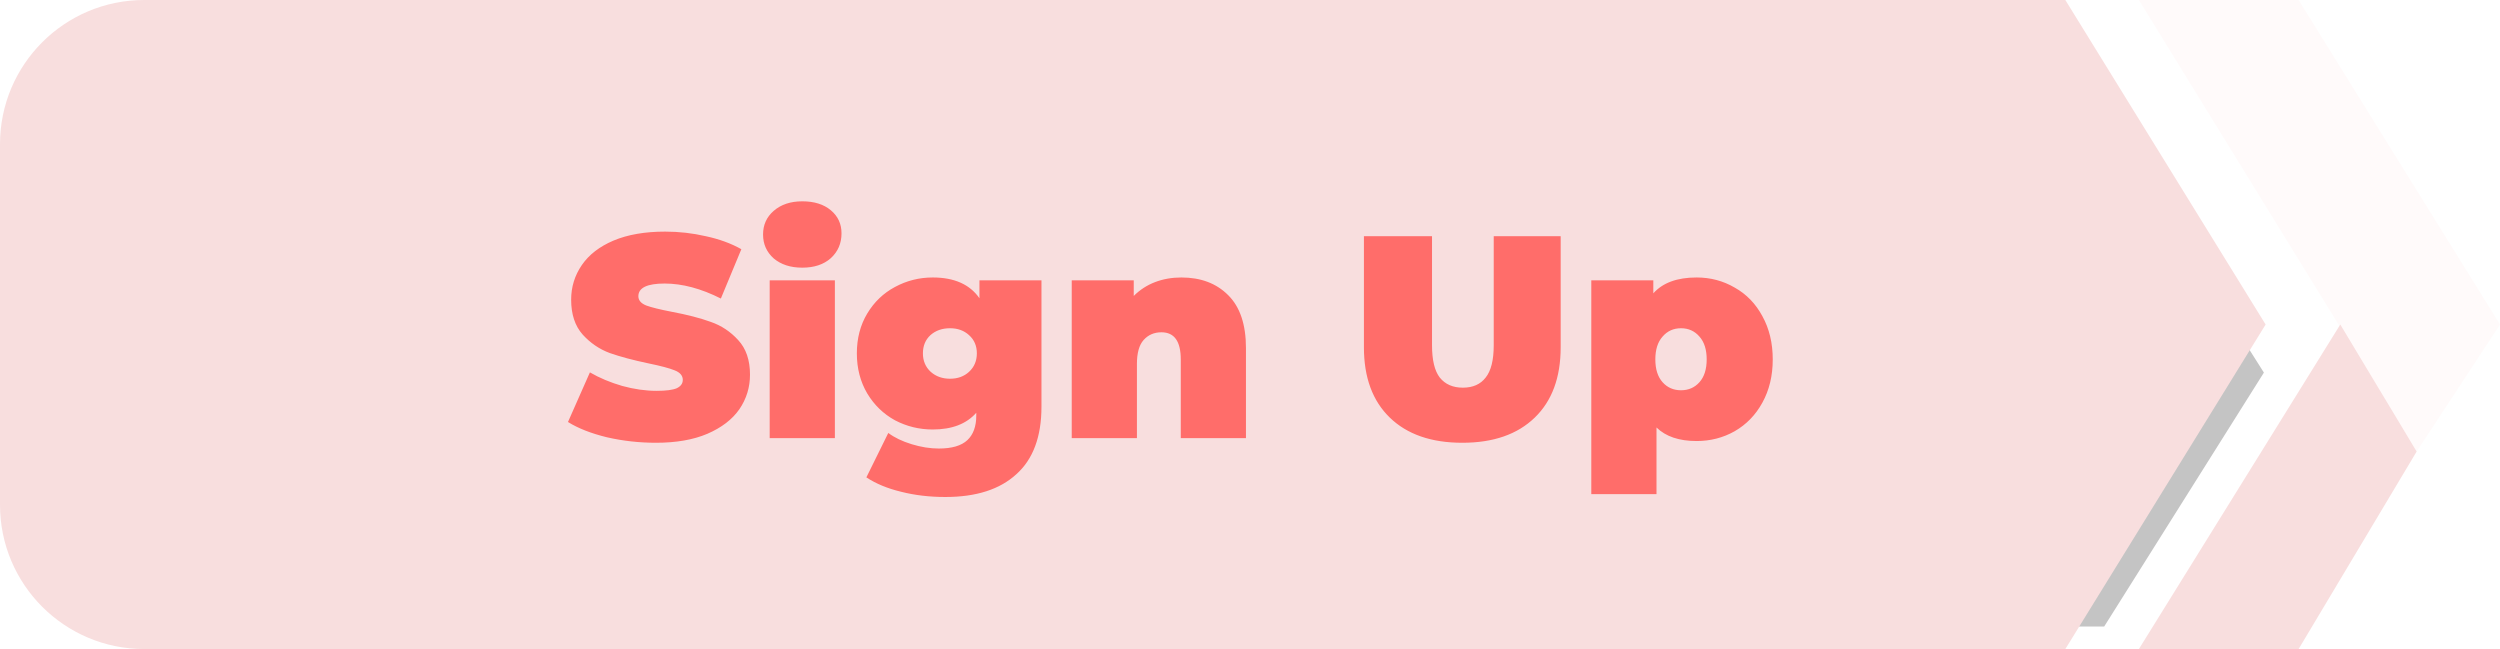 <svg width="104" height="27" viewBox="0 0 104 27" fill="none" xmlns="http://www.w3.org/2000/svg">
<g filter="url(#filter0_i)">
<path d="M82.333 2.935L87.533 2.935L91.578 9.391L88.978 13.5L82.333 2.935Z" fill="#4DBBA1"/>
</g>
<g filter="url(#filter1_i)">
<path d="M94.178 13.5L91.578 9.391L82.333 24.065H87.533L94.178 13.5Z" fill="#C4C4C4"/>
</g>
<path d="M95.622 0L88.978 0L100.533 18.783L104 13.5L95.622 0Z" fill="#FFFAFA"/>
<path d="M88.978 27L97.356 13.5L100.533 18.783L95.622 27H88.978Z" fill="#F8DEDE"/>
<path d="M85.918 0L94.25 13.5L85.918 27H6C2.686 27 0 24.314 0 21V6C0 2.686 2.686 0 6 0H85.918Z" fill="#F8DEDE"/>
<path d="M27.288 18.419C26.592 18.419 25.912 18.343 25.248 18.191C24.592 18.031 24.052 17.819 23.628 17.555L24.54 15.491C24.94 15.723 25.388 15.911 25.884 16.055C26.38 16.191 26.856 16.259 27.312 16.259C27.704 16.259 27.984 16.223 28.152 16.151C28.32 16.071 28.404 15.955 28.404 15.803C28.404 15.627 28.292 15.495 28.068 15.407C27.852 15.319 27.492 15.223 26.988 15.119C26.34 14.983 25.8 14.839 25.368 14.687C24.936 14.527 24.56 14.271 24.24 13.919C23.92 13.559 23.76 13.075 23.76 12.467C23.76 11.939 23.908 11.459 24.204 11.027C24.5 10.595 24.94 10.255 25.524 10.007C26.116 9.759 26.832 9.635 27.672 9.635C28.248 9.635 28.812 9.699 29.364 9.827C29.924 9.947 30.416 10.127 30.84 10.367L29.988 12.419C29.164 12.003 28.384 11.795 27.648 11.795C26.92 11.795 26.556 11.971 26.556 12.323C26.556 12.491 26.664 12.619 26.88 12.707C27.096 12.787 27.452 12.875 27.948 12.971C28.588 13.091 29.128 13.231 29.568 13.391C30.008 13.543 30.388 13.795 30.708 14.147C31.036 14.499 31.2 14.979 31.2 15.587C31.2 16.115 31.052 16.595 30.756 17.027C30.46 17.451 30.016 17.791 29.424 18.047C28.84 18.295 28.128 18.419 27.288 18.419ZM32.019 11.663H34.731V18.227H32.019V11.663ZM33.375 11.135C32.887 11.135 32.491 11.007 32.187 10.751C31.891 10.487 31.743 10.155 31.743 9.755C31.743 9.355 31.891 9.027 32.187 8.771C32.491 8.507 32.887 8.375 33.375 8.375C33.871 8.375 34.267 8.499 34.563 8.747C34.859 8.995 35.007 9.315 35.007 9.707C35.007 10.123 34.859 10.467 34.563 10.739C34.267 11.003 33.871 11.135 33.375 11.135ZM43.325 11.663V16.919C43.325 18.167 42.977 19.103 42.281 19.727C41.593 20.359 40.609 20.675 39.329 20.675C38.673 20.675 38.061 20.603 37.493 20.459C36.925 20.323 36.441 20.123 36.041 19.859L36.953 18.011C37.209 18.203 37.533 18.359 37.925 18.479C38.317 18.599 38.693 18.659 39.053 18.659C39.597 18.659 39.993 18.543 40.241 18.311C40.489 18.079 40.613 17.739 40.613 17.291V17.171C40.205 17.635 39.601 17.867 38.801 17.867C38.241 17.867 37.717 17.739 37.229 17.483C36.749 17.219 36.365 16.847 36.077 16.367C35.789 15.879 35.645 15.323 35.645 14.699C35.645 14.075 35.789 13.523 36.077 13.043C36.365 12.563 36.749 12.195 37.229 11.939C37.717 11.675 38.241 11.543 38.801 11.543C39.697 11.543 40.345 11.831 40.745 12.407V11.663H43.325ZM39.521 15.755C39.841 15.755 40.105 15.659 40.313 15.467C40.529 15.267 40.637 15.011 40.637 14.699C40.637 14.387 40.529 14.135 40.313 13.943C40.105 13.751 39.841 13.655 39.521 13.655C39.193 13.655 38.921 13.751 38.705 13.943C38.497 14.135 38.393 14.387 38.393 14.699C38.393 15.011 38.501 15.267 38.717 15.467C38.933 15.659 39.201 15.755 39.521 15.755ZM49.144 11.543C49.952 11.543 50.6 11.787 51.088 12.275C51.584 12.763 51.832 13.499 51.832 14.483V18.227H49.12V14.951C49.12 14.199 48.852 13.823 48.316 13.823C48.012 13.823 47.764 13.931 47.572 14.147C47.388 14.355 47.296 14.687 47.296 15.143V18.227H44.584V11.663H47.164V12.311C47.42 12.055 47.716 11.863 48.052 11.735C48.388 11.607 48.752 11.543 49.144 11.543ZM60.831 18.419C59.544 18.419 58.539 18.071 57.819 17.375C57.099 16.679 56.739 15.703 56.739 14.447V9.827H59.572V14.363C59.572 14.979 59.679 15.427 59.895 15.707C60.12 15.987 60.44 16.127 60.855 16.127C61.272 16.127 61.587 15.987 61.803 15.707C62.028 15.427 62.139 14.979 62.139 14.363V9.827H64.924V14.447C64.924 15.703 64.564 16.679 63.843 17.375C63.123 18.071 62.12 18.419 60.831 18.419ZM70.578 11.543C71.154 11.543 71.682 11.683 72.162 11.963C72.65 12.235 73.034 12.631 73.314 13.151C73.602 13.671 73.746 14.271 73.746 14.951C73.746 15.631 73.602 16.231 73.314 16.751C73.034 17.263 72.65 17.659 72.162 17.939C71.682 18.211 71.154 18.347 70.578 18.347C69.85 18.347 69.294 18.159 68.91 17.783V20.555H66.198V11.663H68.778V12.203C69.17 11.763 69.77 11.543 70.578 11.543ZM69.93 16.235C70.242 16.235 70.498 16.123 70.698 15.899C70.898 15.675 70.998 15.359 70.998 14.951C70.998 14.543 70.898 14.227 70.698 14.003C70.498 13.771 70.242 13.655 69.93 13.655C69.618 13.655 69.362 13.771 69.162 14.003C68.962 14.227 68.862 14.543 68.862 14.951C68.862 15.359 68.962 15.675 69.162 15.899C69.362 16.123 69.618 16.235 69.93 16.235Z" fill="#FF6D6A"/>
<defs>
<filter id="filter0_i" x="82.334" y="2.935" width="9.244" height="12.565" filterUnits="userSpaceOnUse" color-interpolation-filters="sRGB">
<feFlood flood-opacity="0" result="BackgroundImageFix"/>
<feBlend mode="normal" in="SourceGraphic" in2="BackgroundImageFix" result="shape"/>
<feColorMatrix in="SourceAlpha" type="matrix" values="0 0 0 0 0 0 0 0 0 0 0 0 0 0 0 0 0 0 127 0" result="hardAlpha"/>
<feOffset dy="2"/>
<feGaussianBlur stdDeviation="2"/>
<feComposite in2="hardAlpha" operator="arithmetic" k2="-1" k3="1"/>
<feColorMatrix type="matrix" values="0 0 0 0 0 0 0 0 0 0 0 0 0 0 0 0 0 0 0.15 0"/>
<feBlend mode="normal" in2="shape" result="effect1_innerShadow"/>
</filter>
<filter id="filter1_i" x="82.333" y="9.391" width="11.844" height="16.674" filterUnits="userSpaceOnUse" color-interpolation-filters="sRGB">
<feFlood flood-opacity="0" result="BackgroundImageFix"/>
<feBlend mode="normal" in="SourceGraphic" in2="BackgroundImageFix" result="shape"/>
<feColorMatrix in="SourceAlpha" type="matrix" values="0 0 0 0 0 0 0 0 0 0 0 0 0 0 0 0 0 0 127 0" result="hardAlpha"/>
<feOffset dy="2"/>
<feGaussianBlur stdDeviation="2"/>
<feComposite in2="hardAlpha" operator="arithmetic" k2="-1" k3="1"/>
<feColorMatrix type="matrix" values="0 0 0 0 0 0 0 0 0 0 0 0 0 0 0 0 0 0 0.15 0"/>
<feBlend mode="normal" in2="shape" result="effect1_innerShadow"/>
</filter>
</defs>
</svg>
